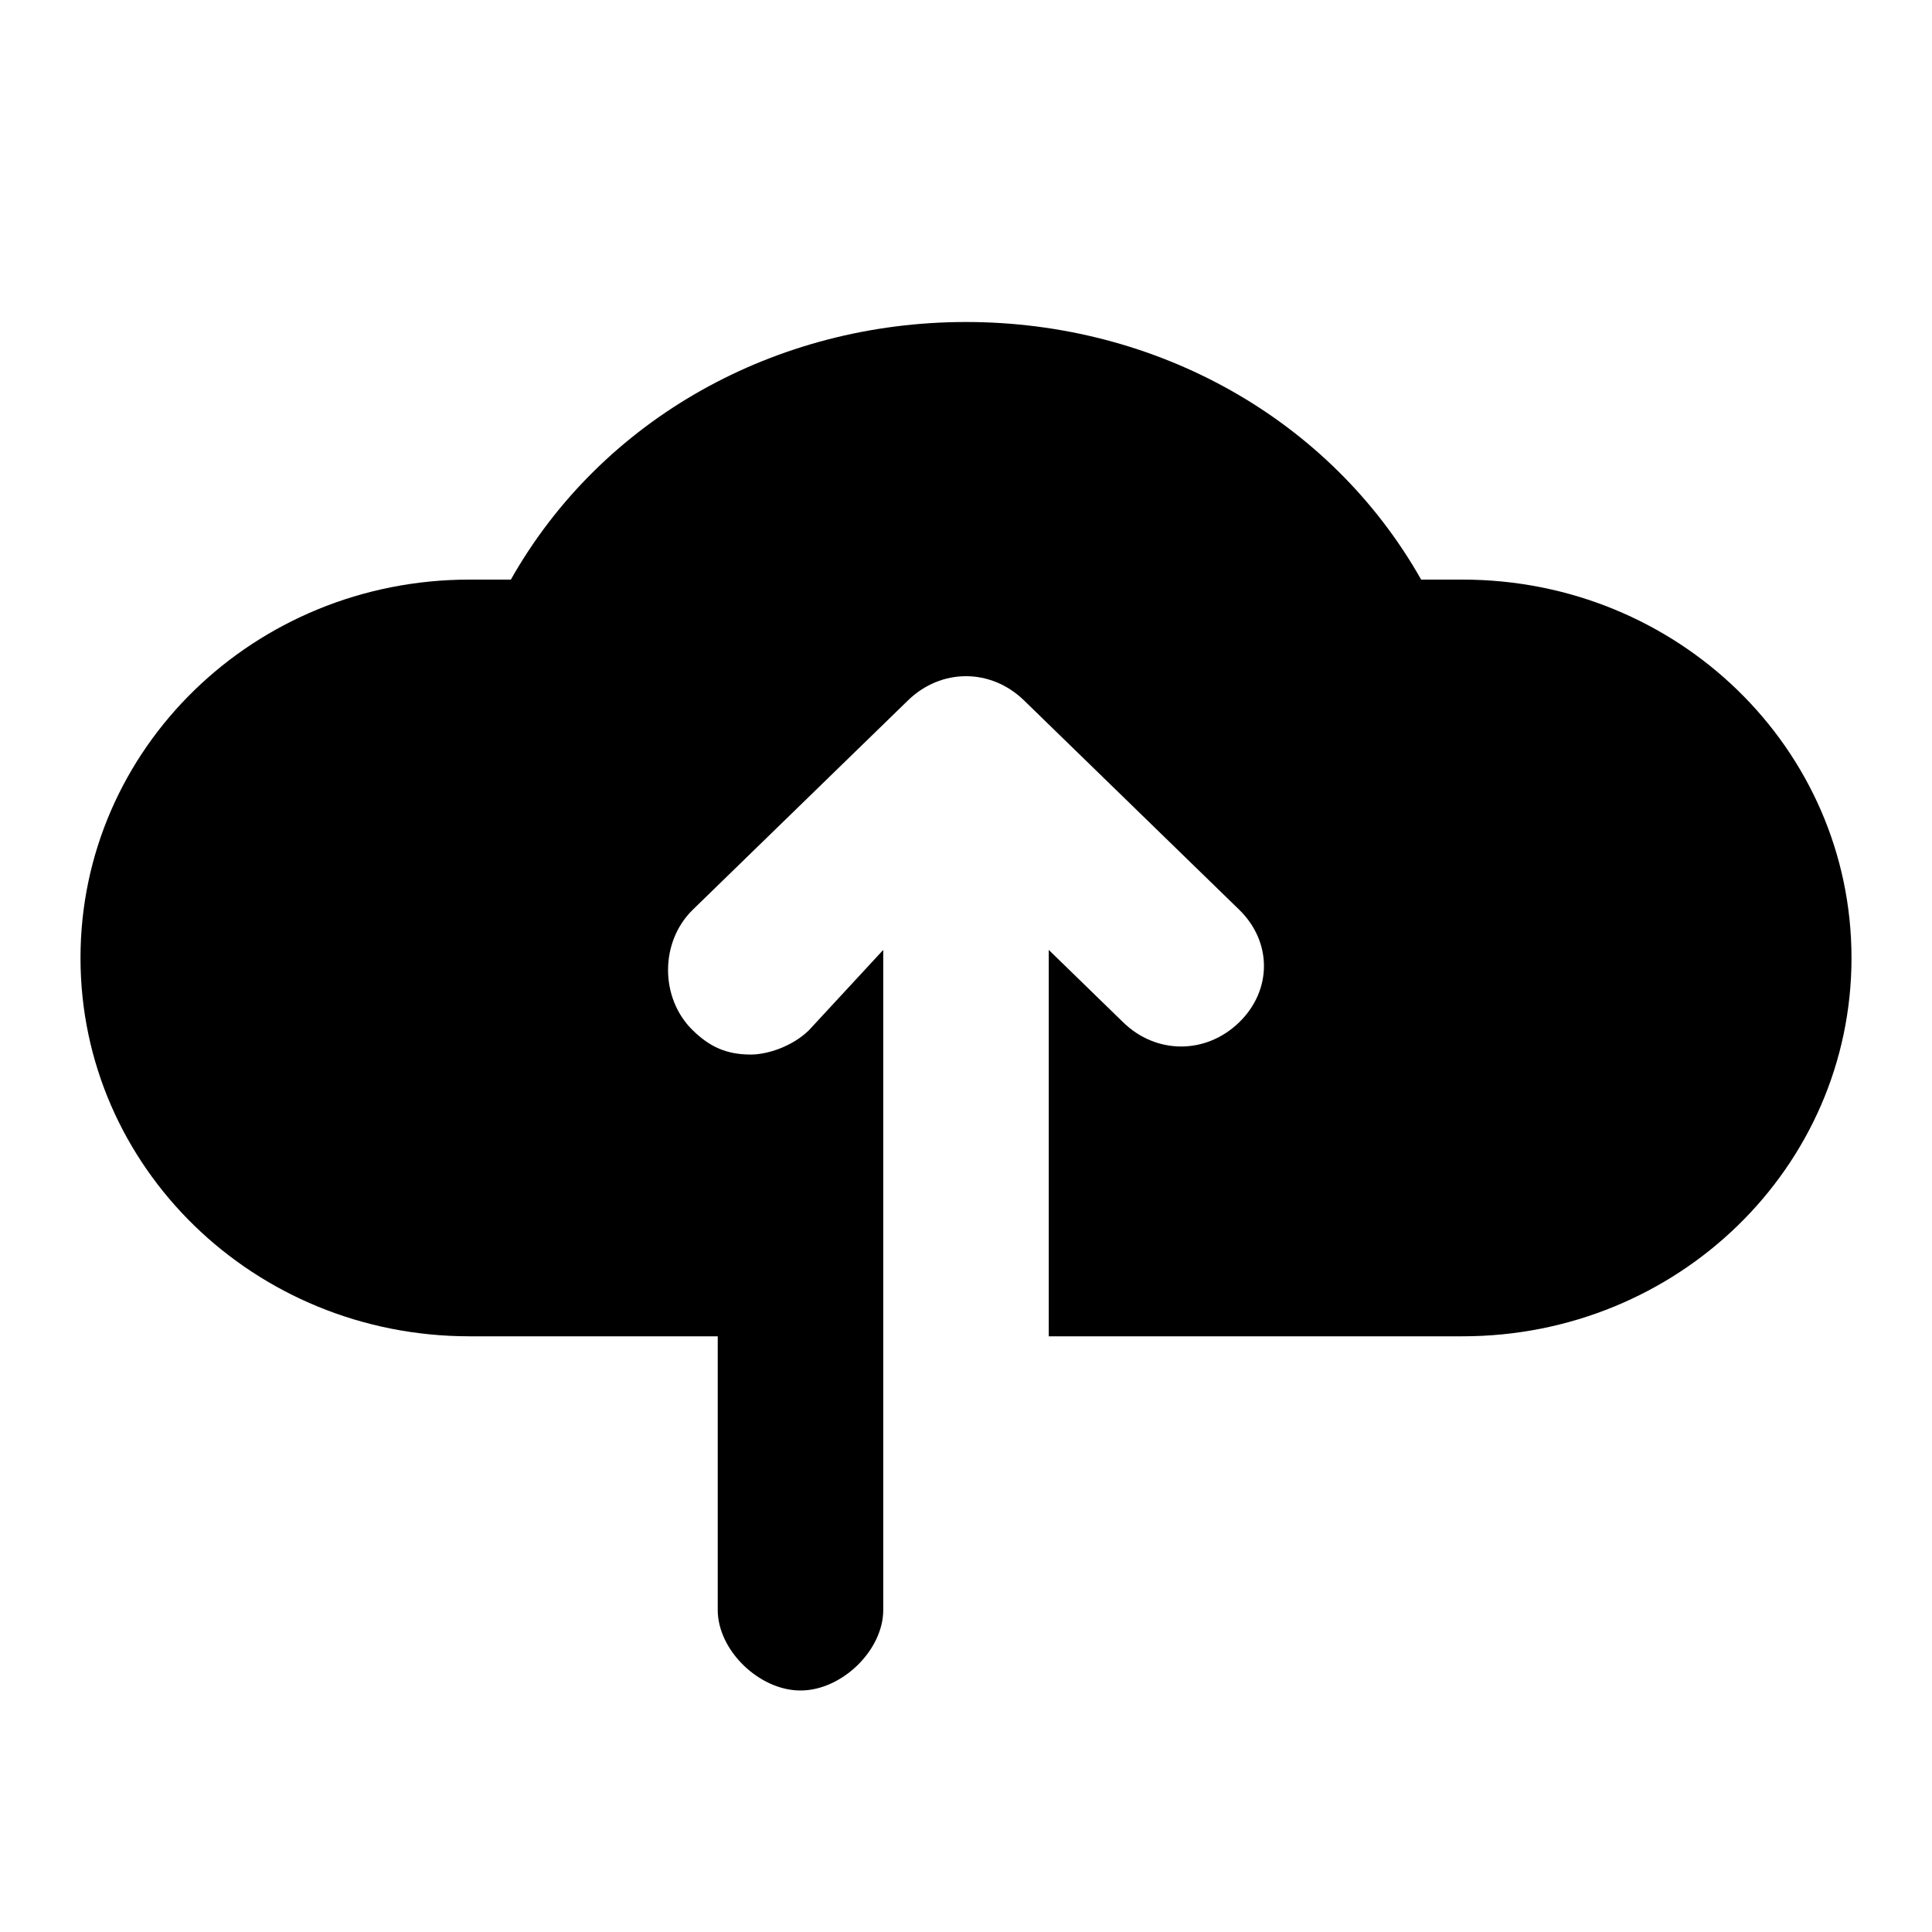 <svg width="24" height="24" viewBox="0 0 24 24" fill="none" xmlns="http://www.w3.org/2000/svg">
<path d="M18.168 7.2C17.963 7.2 17.86 7.2 17.654 7.2C16.523 5.2 14.364 4 12 4C9.636 4 7.477 5.2 6.346 7.2C6.14 7.2 5.935 7.2 5.832 7.2C3.159 7.2 1 9.3 1 11.9C1 14.5 3.159 16.6 5.832 16.6H8.916V20C8.916 20.5 9.43 21 9.944 21C10.458 21 10.972 20.5 10.972 20V11.8L10.047 12.8C9.841 13 9.533 13.1 9.327 13.1C9.019 13.1 8.813 13 8.607 12.8C8.196 12.4 8.196 11.7 8.607 11.3L11.28 8.7C11.692 8.3 12.308 8.3 12.72 8.7L15.393 11.3C15.804 11.7 15.804 12.3 15.393 12.7C14.981 13.1 14.364 13.1 13.953 12.7L13.028 11.8V16.6H18.168C20.841 16.6 23 14.5 23 11.9C23 9.3 20.841 7.2 18.168 7.2Z" fill="black"/>
</svg>
